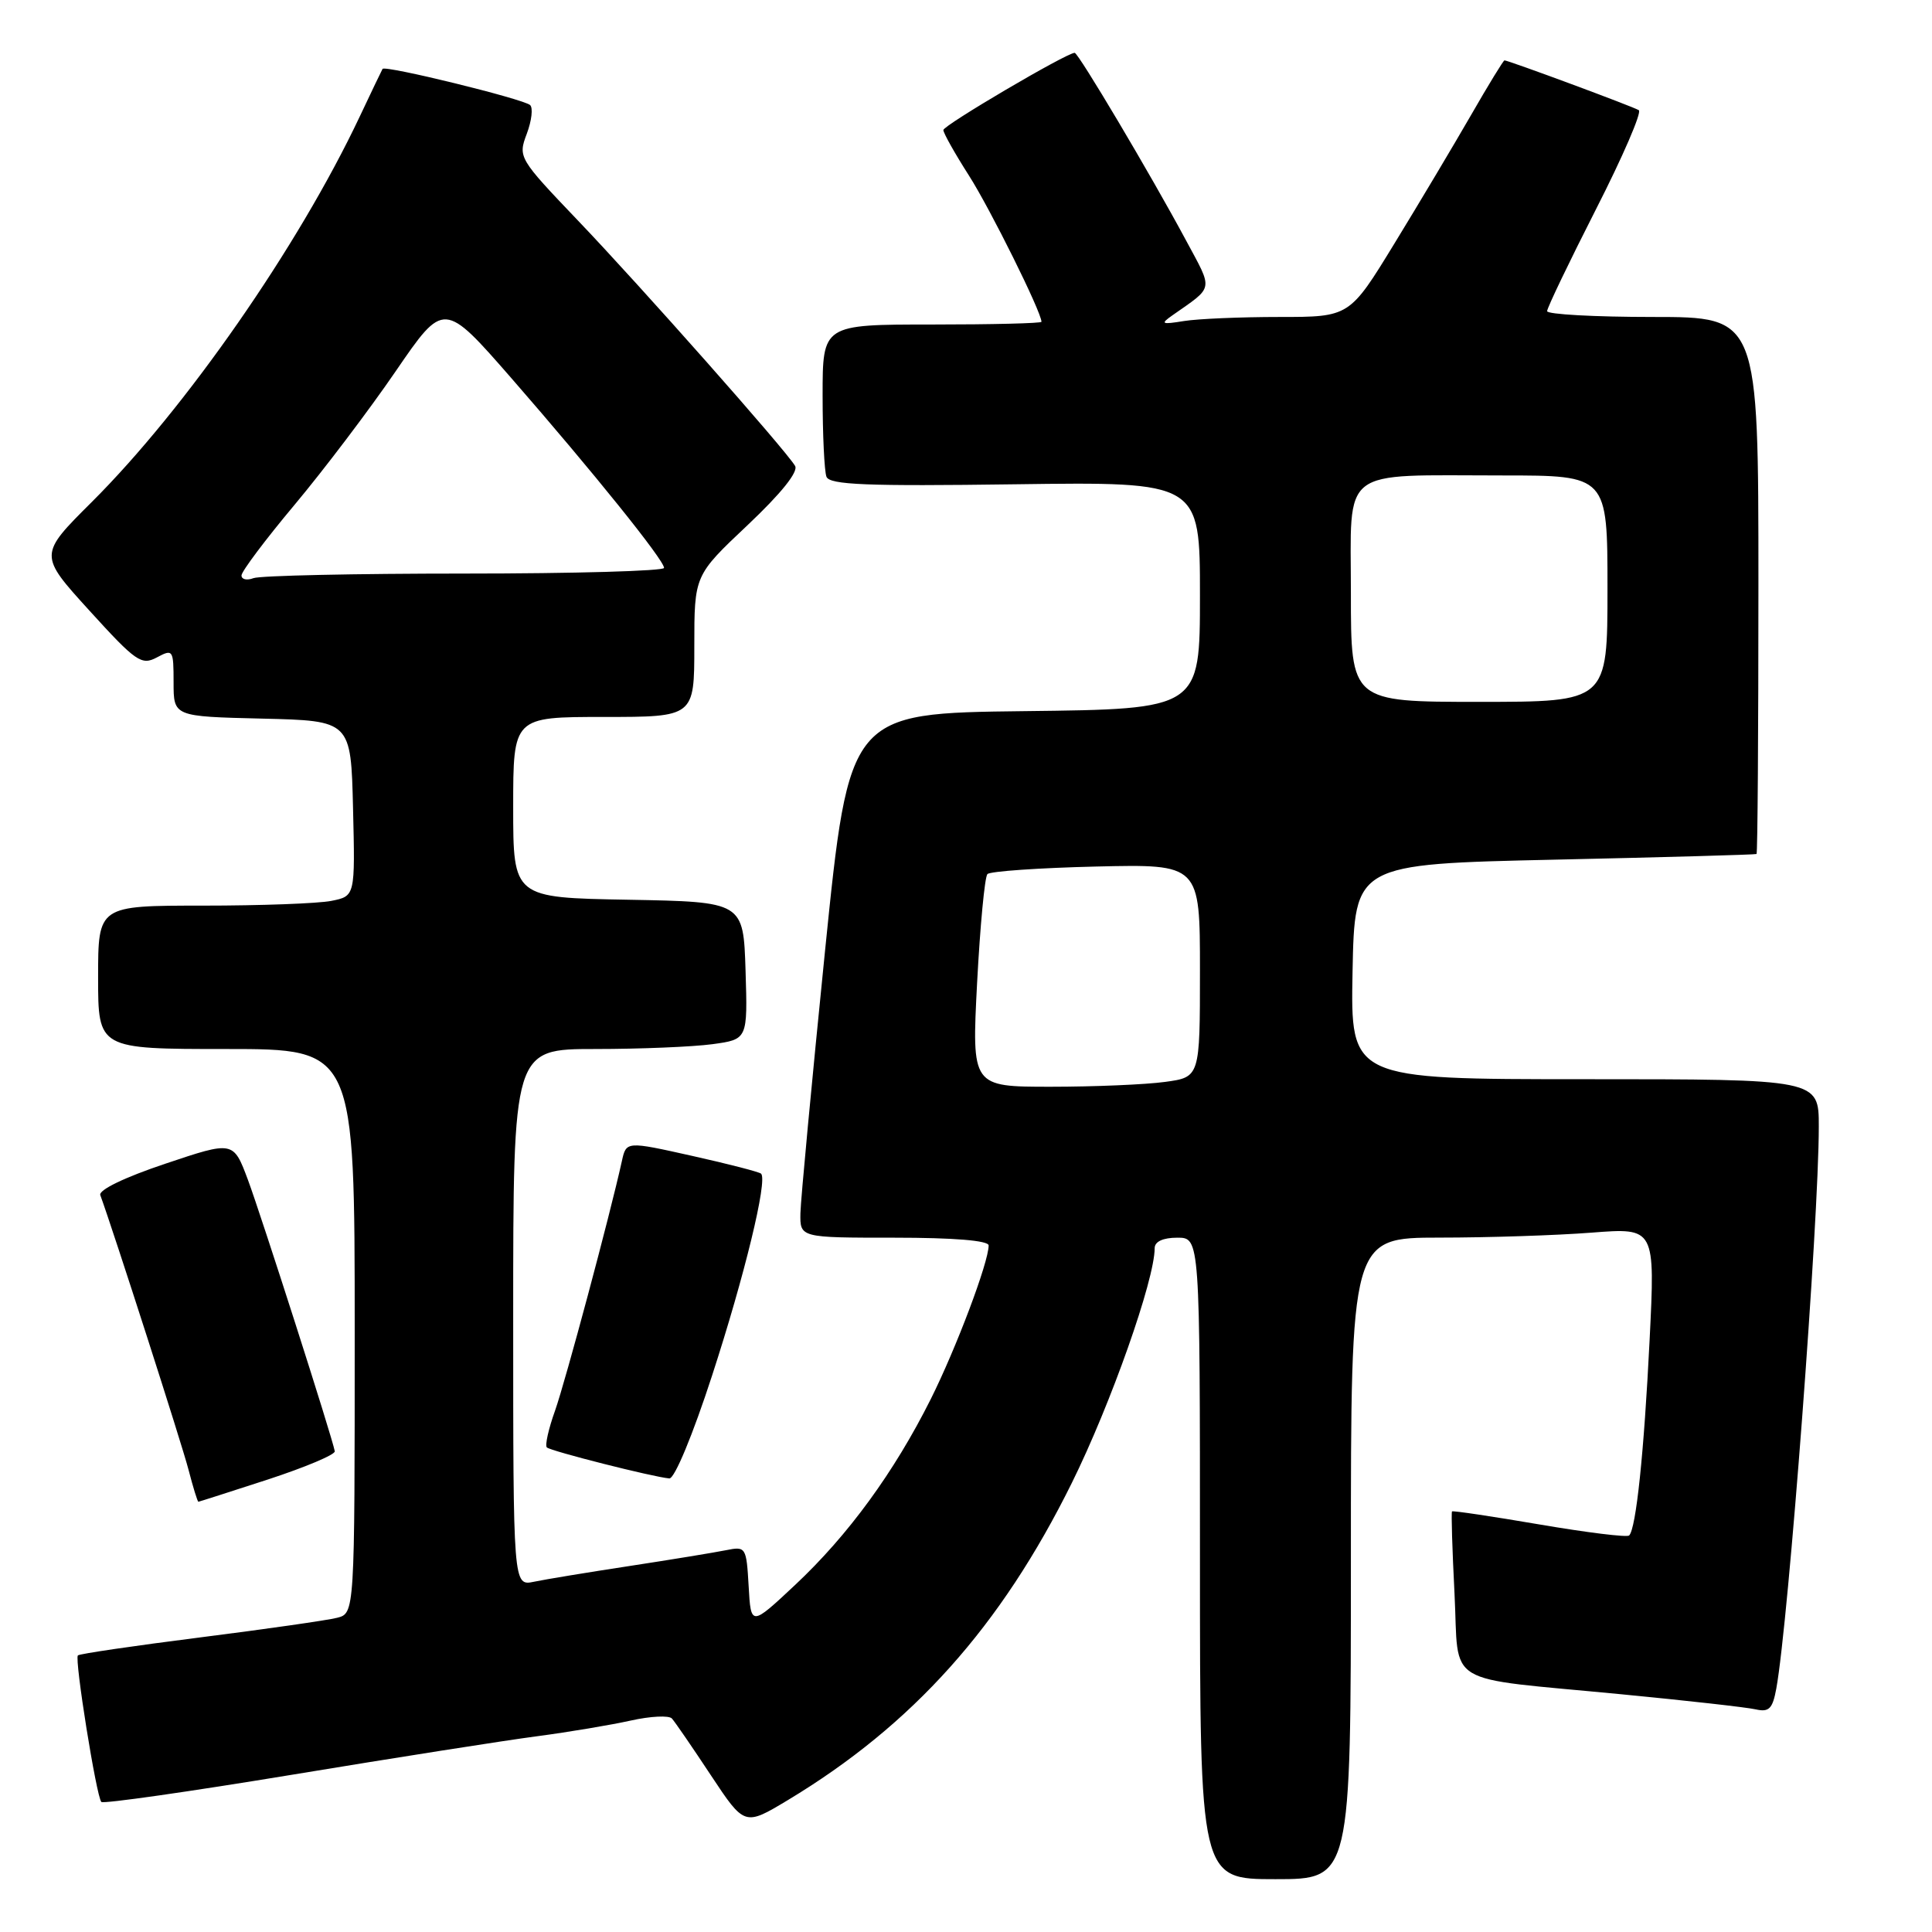 <?xml version="1.0" encoding="UTF-8" standalone="no"?>
<!DOCTYPE svg PUBLIC "-//W3C//DTD SVG 1.1//EN" "http://www.w3.org/Graphics/SVG/1.1/DTD/svg11.dtd" >
<svg xmlns="http://www.w3.org/2000/svg" xmlns:xlink="http://www.w3.org/1999/xlink" version="1.1" viewBox="0 0 256 256">
 <g >
 <path fill="currentColor"
d=" M 179.00 206.50 C 179.00 164.00 179.00 164.00 190.75 163.99 C 197.21 163.99 206.28 163.69 210.91 163.33 C 219.32 162.68 219.32 162.68 218.58 177.59 C 217.84 192.52 216.79 202.54 215.87 203.46 C 215.60 203.73 210.26 203.07 204.00 202.00 C 197.74 200.93 192.52 200.15 192.40 200.27 C 192.28 200.40 192.43 205.29 192.73 211.15 C 193.37 223.69 190.88 222.18 214.84 224.50 C 223.45 225.33 231.46 226.23 232.64 226.50 C 234.41 226.90 234.88 226.42 235.37 223.74 C 236.99 214.88 241.00 161.77 241.00 149.27 C 241.00 143.00 241.00 143.00 209.97 143.00 C 178.95 143.00 178.95 143.00 179.22 128.75 C 179.50 114.50 179.50 114.50 206.00 113.91 C 220.57 113.59 232.61 113.25 232.75 113.16 C 232.89 113.07 233.00 97.03 233.00 77.50 C 233.00 42.00 233.00 42.00 219.00 42.00 C 211.30 42.00 205.00 41.65 205.00 41.23 C 205.00 40.80 207.91 34.74 211.46 27.76 C 215.02 20.78 217.58 14.86 217.15 14.60 C 216.39 14.12 199.86 8.00 199.35 8.00 C 199.21 8.00 197.21 11.26 194.92 15.25 C 192.62 19.24 188.06 26.89 184.78 32.25 C 178.82 42.00 178.82 42.00 169.53 42.00 C 164.43 42.00 158.73 42.24 156.87 42.54 C 153.91 43.02 153.72 42.93 155.34 41.79 C 160.92 37.87 160.79 38.62 157.12 31.79 C 152.48 23.15 142.89 7.00 142.40 7.00 C 141.33 7.00 125.01 16.60 125.00 17.23 C 125.00 17.63 126.53 20.35 128.39 23.26 C 131.20 27.66 138.00 41.36 138.00 42.64 C 138.00 42.84 131.47 43.00 123.50 43.00 C 109.00 43.00 109.00 43.00 109.00 52.42 C 109.00 57.60 109.23 62.44 109.51 63.17 C 109.92 64.24 114.81 64.44 134.51 64.17 C 159.00 63.84 159.00 63.84 159.00 78.90 C 159.00 93.96 159.00 93.96 135.76 94.23 C 112.52 94.50 112.52 94.50 109.32 126.00 C 107.57 143.32 106.10 158.96 106.06 160.75 C 106.00 164.00 106.00 164.00 118.50 164.00 C 126.42 164.00 131.00 164.38 131.00 165.03 C 131.00 167.25 126.71 178.63 123.33 185.39 C 118.48 195.08 112.38 203.43 105.37 210.00 C 99.50 215.50 99.50 215.50 99.20 210.18 C 98.90 204.99 98.83 204.88 96.20 205.41 C 94.71 205.71 89.00 206.65 83.50 207.49 C 78.00 208.33 72.26 209.27 70.75 209.59 C 68.00 210.16 68.00 210.16 68.00 174.58 C 68.00 139.00 68.00 139.00 78.86 139.00 C 84.83 139.00 91.82 138.71 94.40 138.36 C 99.07 137.72 99.07 137.72 98.79 128.61 C 98.50 119.50 98.50 119.50 83.25 119.22 C 68.00 118.95 68.00 118.95 68.00 106.97 C 68.00 95.00 68.00 95.00 80.00 95.00 C 92.00 95.00 92.00 95.00 92.00 85.62 C 92.00 76.24 92.00 76.24 99.04 69.60 C 103.51 65.38 105.82 62.50 105.35 61.73 C 104.07 59.58 84.80 37.81 76.55 29.19 C 68.73 21.00 68.63 20.83 69.80 17.73 C 70.45 16.00 70.65 14.29 70.24 13.92 C 69.33 13.11 51.00 8.61 50.69 9.13 C 50.57 9.33 49.20 12.20 47.64 15.50 C 39.51 32.69 24.61 54.11 12.17 66.51 C 5.13 73.52 5.13 73.52 11.85 80.91 C 18.02 87.70 18.75 88.20 20.79 87.11 C 22.92 85.97 23.00 86.09 23.00 90.43 C 23.00 94.94 23.00 94.94 34.75 95.22 C 46.50 95.50 46.50 95.50 46.78 107.12 C 47.06 118.74 47.06 118.74 43.91 119.37 C 42.17 119.72 34.51 120.00 26.88 120.00 C 13.00 120.00 13.00 120.00 13.00 129.50 C 13.00 139.00 13.00 139.00 30.00 139.00 C 47.00 139.00 47.00 139.00 47.00 176.39 C 47.00 213.78 47.00 213.78 44.65 214.37 C 43.35 214.70 35.19 215.87 26.49 216.97 C 17.80 218.07 10.52 219.14 10.32 219.35 C 9.85 219.82 12.78 238.11 13.43 238.77 C 13.70 239.03 25.07 237.41 38.71 235.16 C 52.34 232.91 66.96 230.61 71.18 230.06 C 75.41 229.50 80.99 228.56 83.59 227.98 C 86.19 227.40 88.64 227.28 89.03 227.71 C 89.42 228.14 91.75 231.53 94.20 235.24 C 98.66 241.97 98.66 241.97 104.40 238.52 C 120.95 228.55 132.61 215.53 142.02 196.50 C 147.19 186.05 153.00 169.58 153.00 165.39 C 153.00 164.51 154.11 164.00 156.00 164.00 C 159.00 164.00 159.00 164.00 159.00 206.50 C 159.00 249.00 159.00 249.00 169.00 249.00 C 179.00 249.00 179.00 249.00 179.00 206.50 Z  M 35.50 196.04 C 40.45 194.42 44.44 192.74 44.36 192.30 C 44.04 190.49 34.63 161.12 32.85 156.33 C 30.92 151.17 30.92 151.17 21.90 154.20 C 16.52 156.00 13.04 157.68 13.29 158.36 C 15.06 163.21 24.11 191.37 24.98 194.75 C 25.59 197.09 26.17 198.99 26.29 198.99 C 26.40 198.98 30.55 197.65 35.50 196.04 Z  M 94.36 182.25 C 98.66 169.04 101.73 156.40 100.85 155.52 C 100.62 155.29 96.51 154.23 91.71 153.16 C 82.98 151.21 82.98 151.21 82.40 153.86 C 80.80 161.11 74.92 183.03 73.55 186.91 C 72.68 189.33 72.19 191.53 72.46 191.79 C 72.94 192.27 86.51 195.71 88.69 195.90 C 89.38 195.96 91.81 190.10 94.36 182.25 Z  M 129.47 130.25 C 129.87 122.69 130.48 116.19 130.84 115.82 C 131.20 115.45 137.69 115.00 145.25 114.82 C 159.00 114.50 159.00 114.50 159.00 128.61 C 159.00 142.73 159.00 142.73 154.36 143.36 C 151.81 143.71 145.00 144.00 139.24 144.00 C 128.76 144.00 128.76 144.00 129.47 130.25 Z  M 179.00 78.62 C 179.00 61.67 177.28 63.00 199.12 63.00 C 213.00 63.00 213.00 63.00 213.00 78.00 C 213.00 93.00 213.00 93.00 196.00 93.00 C 179.00 93.00 179.00 93.00 179.00 78.62 Z  M 32.00 76.25 C 32.00 75.72 35.16 71.51 39.03 66.89 C 42.89 62.28 48.93 54.31 52.44 49.18 C 58.82 39.87 58.82 39.87 67.83 50.19 C 78.59 62.54 87.99 74.21 87.99 75.25 C 88.00 75.66 76.11 76.00 61.58 76.00 C 47.05 76.00 34.45 76.27 33.58 76.61 C 32.71 76.94 32.00 76.78 32.00 76.25 Z "/>
</g>
</svg>
